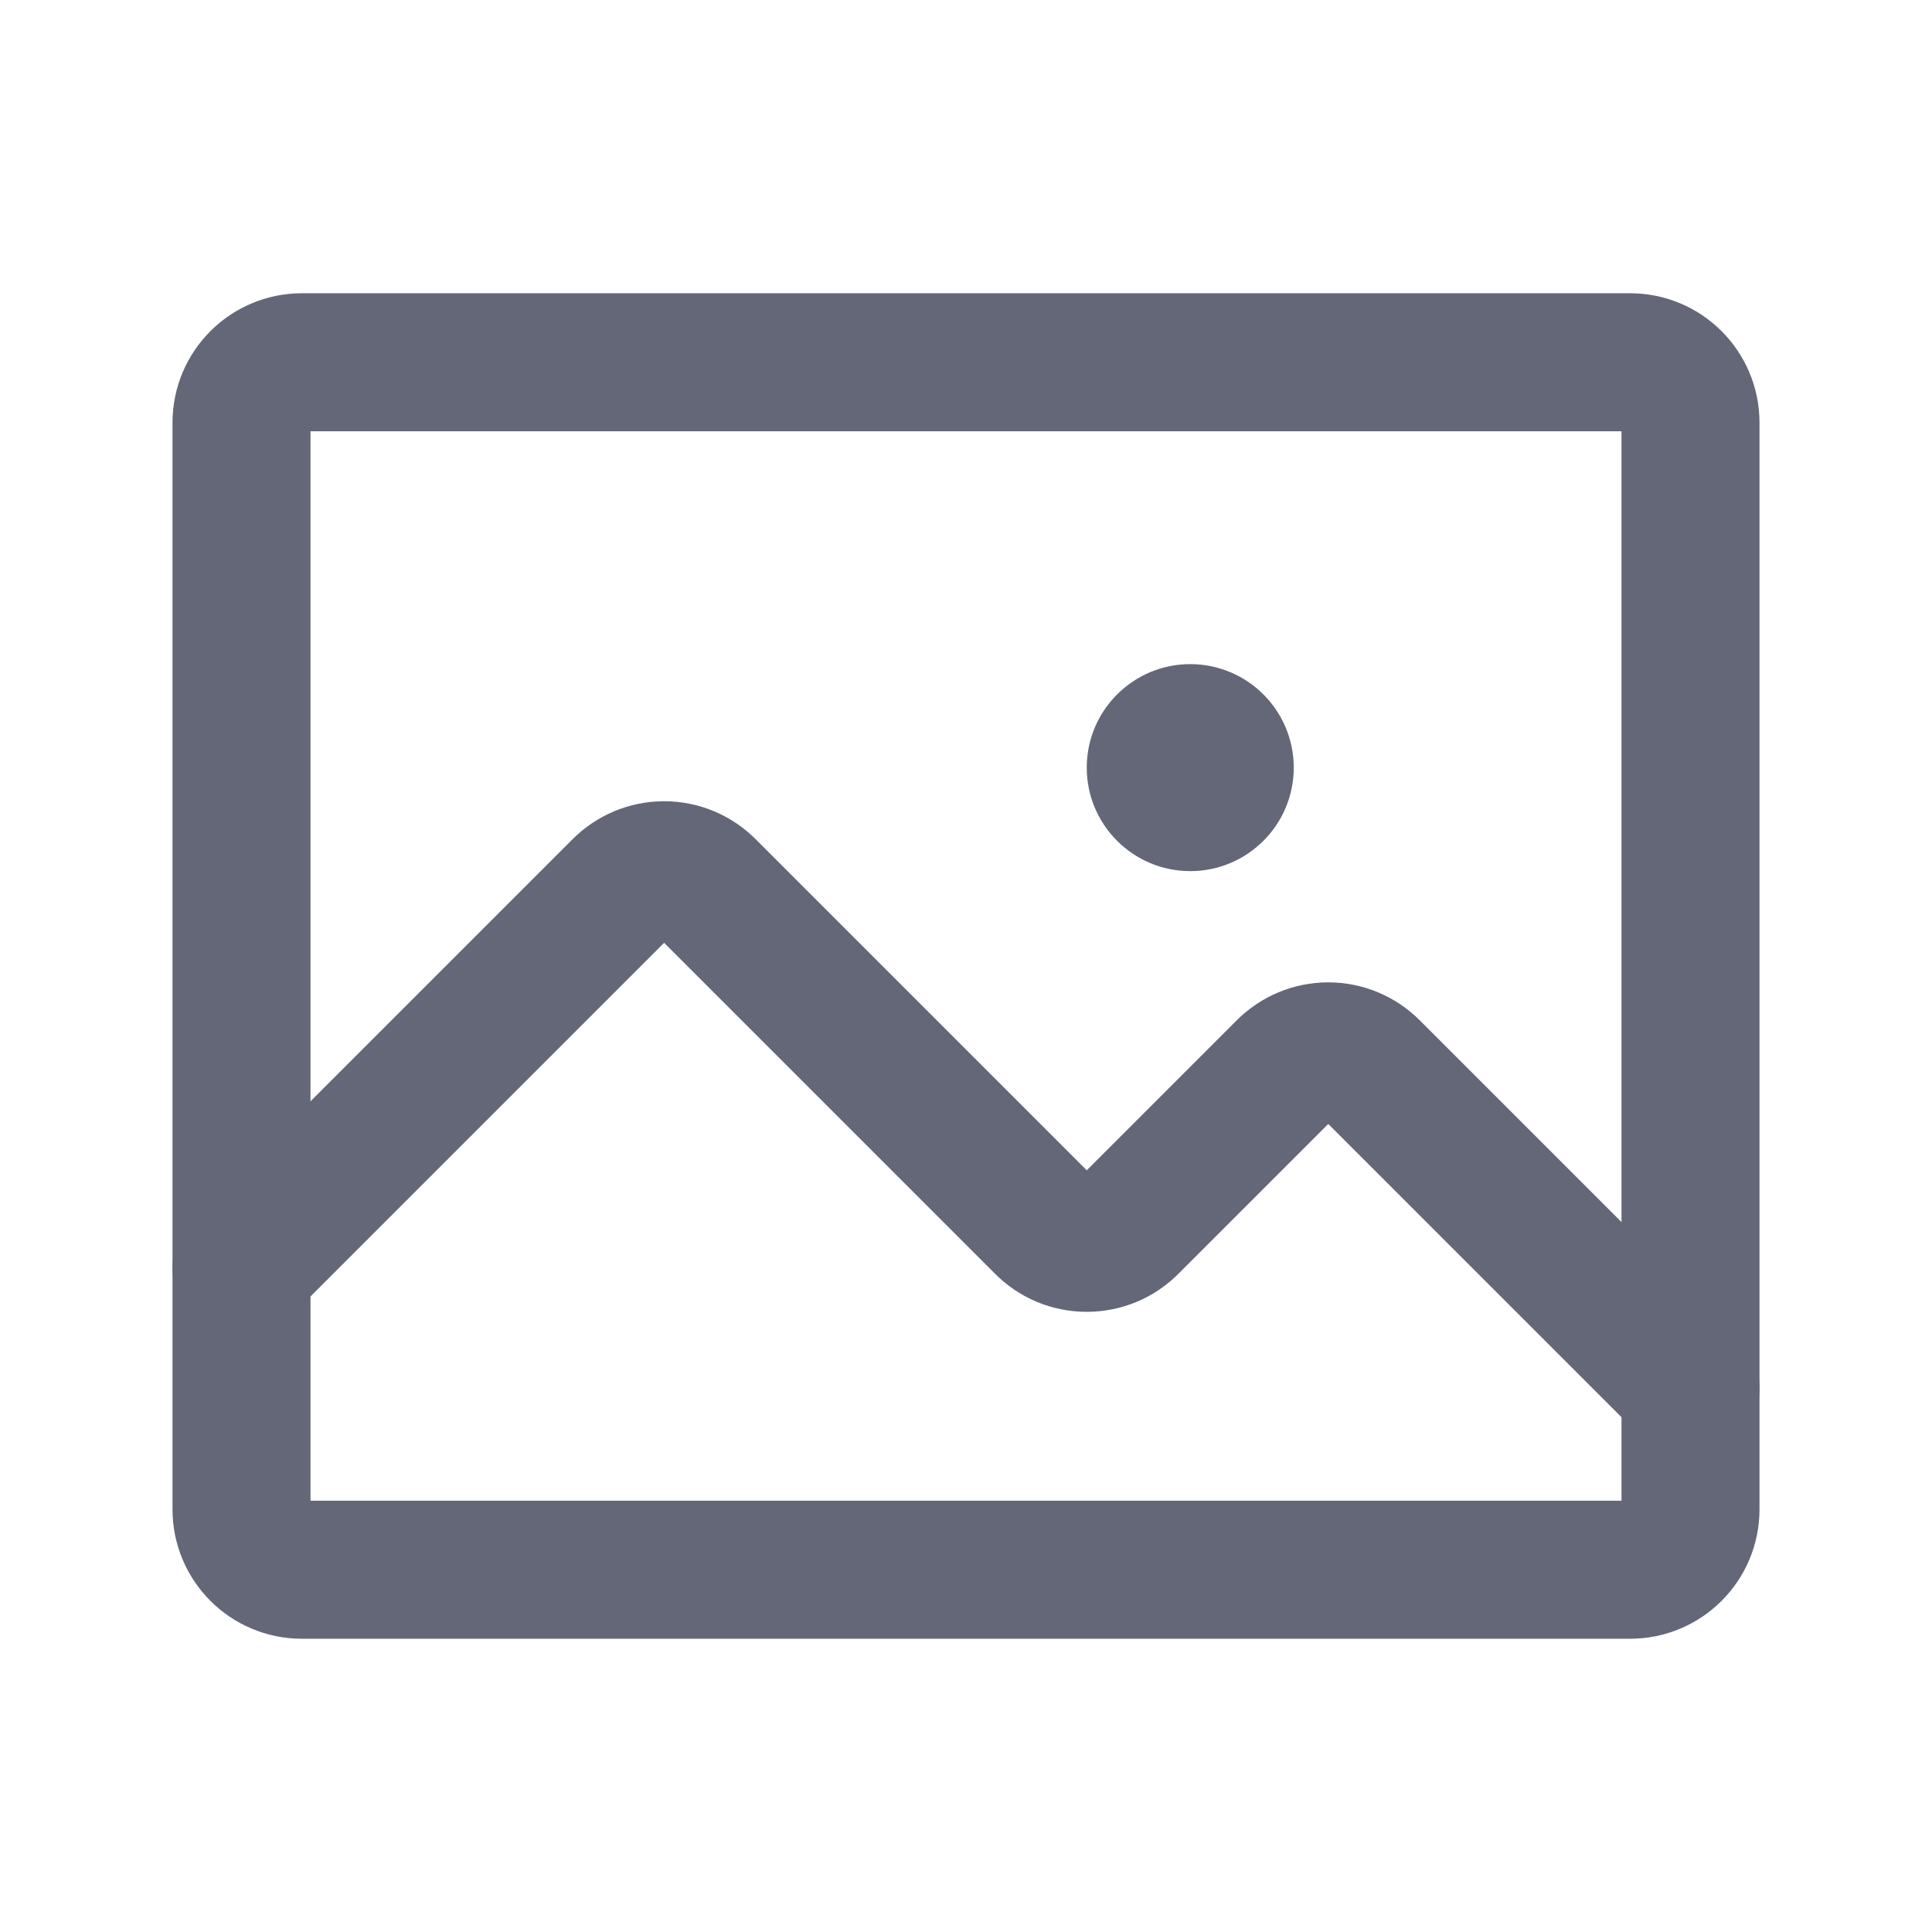 <svg width="28" height="28" viewBox="0 0 28 28" fill="none" xmlns="http://www.w3.org/2000/svg">
<path d="M23.625 5.25H4.375C3.892 5.25 3.5 5.642 3.5 6.125V21.875C3.5 22.358 3.892 22.75 4.375 22.75H23.625C24.108 22.75 24.5 22.358 24.5 21.875V6.125C24.5 5.642 24.108 5.25 23.625 5.25Z" stroke="#636778" stroke-width="2" stroke-linecap="round" stroke-linejoin="round"/>
<path d="M3.5 18.375L9.002 12.873C9.083 12.791 9.18 12.725 9.287 12.68C9.394 12.635 9.509 12.612 9.625 12.612C9.741 12.612 9.856 12.635 9.963 12.68C10.07 12.725 10.167 12.791 10.248 12.873L15.127 17.752C15.208 17.834 15.305 17.9 15.412 17.945C15.519 17.989 15.634 18.012 15.75 18.012C15.866 18.012 15.981 17.989 16.088 17.945C16.195 17.9 16.292 17.834 16.373 17.752L18.627 15.498C18.708 15.416 18.805 15.35 18.912 15.305C19.019 15.26 19.134 15.237 19.25 15.237C19.366 15.237 19.481 15.26 19.588 15.305C19.695 15.35 19.792 15.416 19.873 15.498L24.5 20.125" stroke="#636778" stroke-width="2" stroke-linecap="round" stroke-linejoin="round"/>
<path d="M17.25 12.625C18.078 12.625 18.75 11.953 18.75 11.125C18.75 10.297 18.078 9.625 17.25 9.625C16.422 9.625 15.75 10.297 15.75 11.125C15.75 11.953 16.422 12.625 17.25 12.625Z" fill="#636778"/>
</svg>
